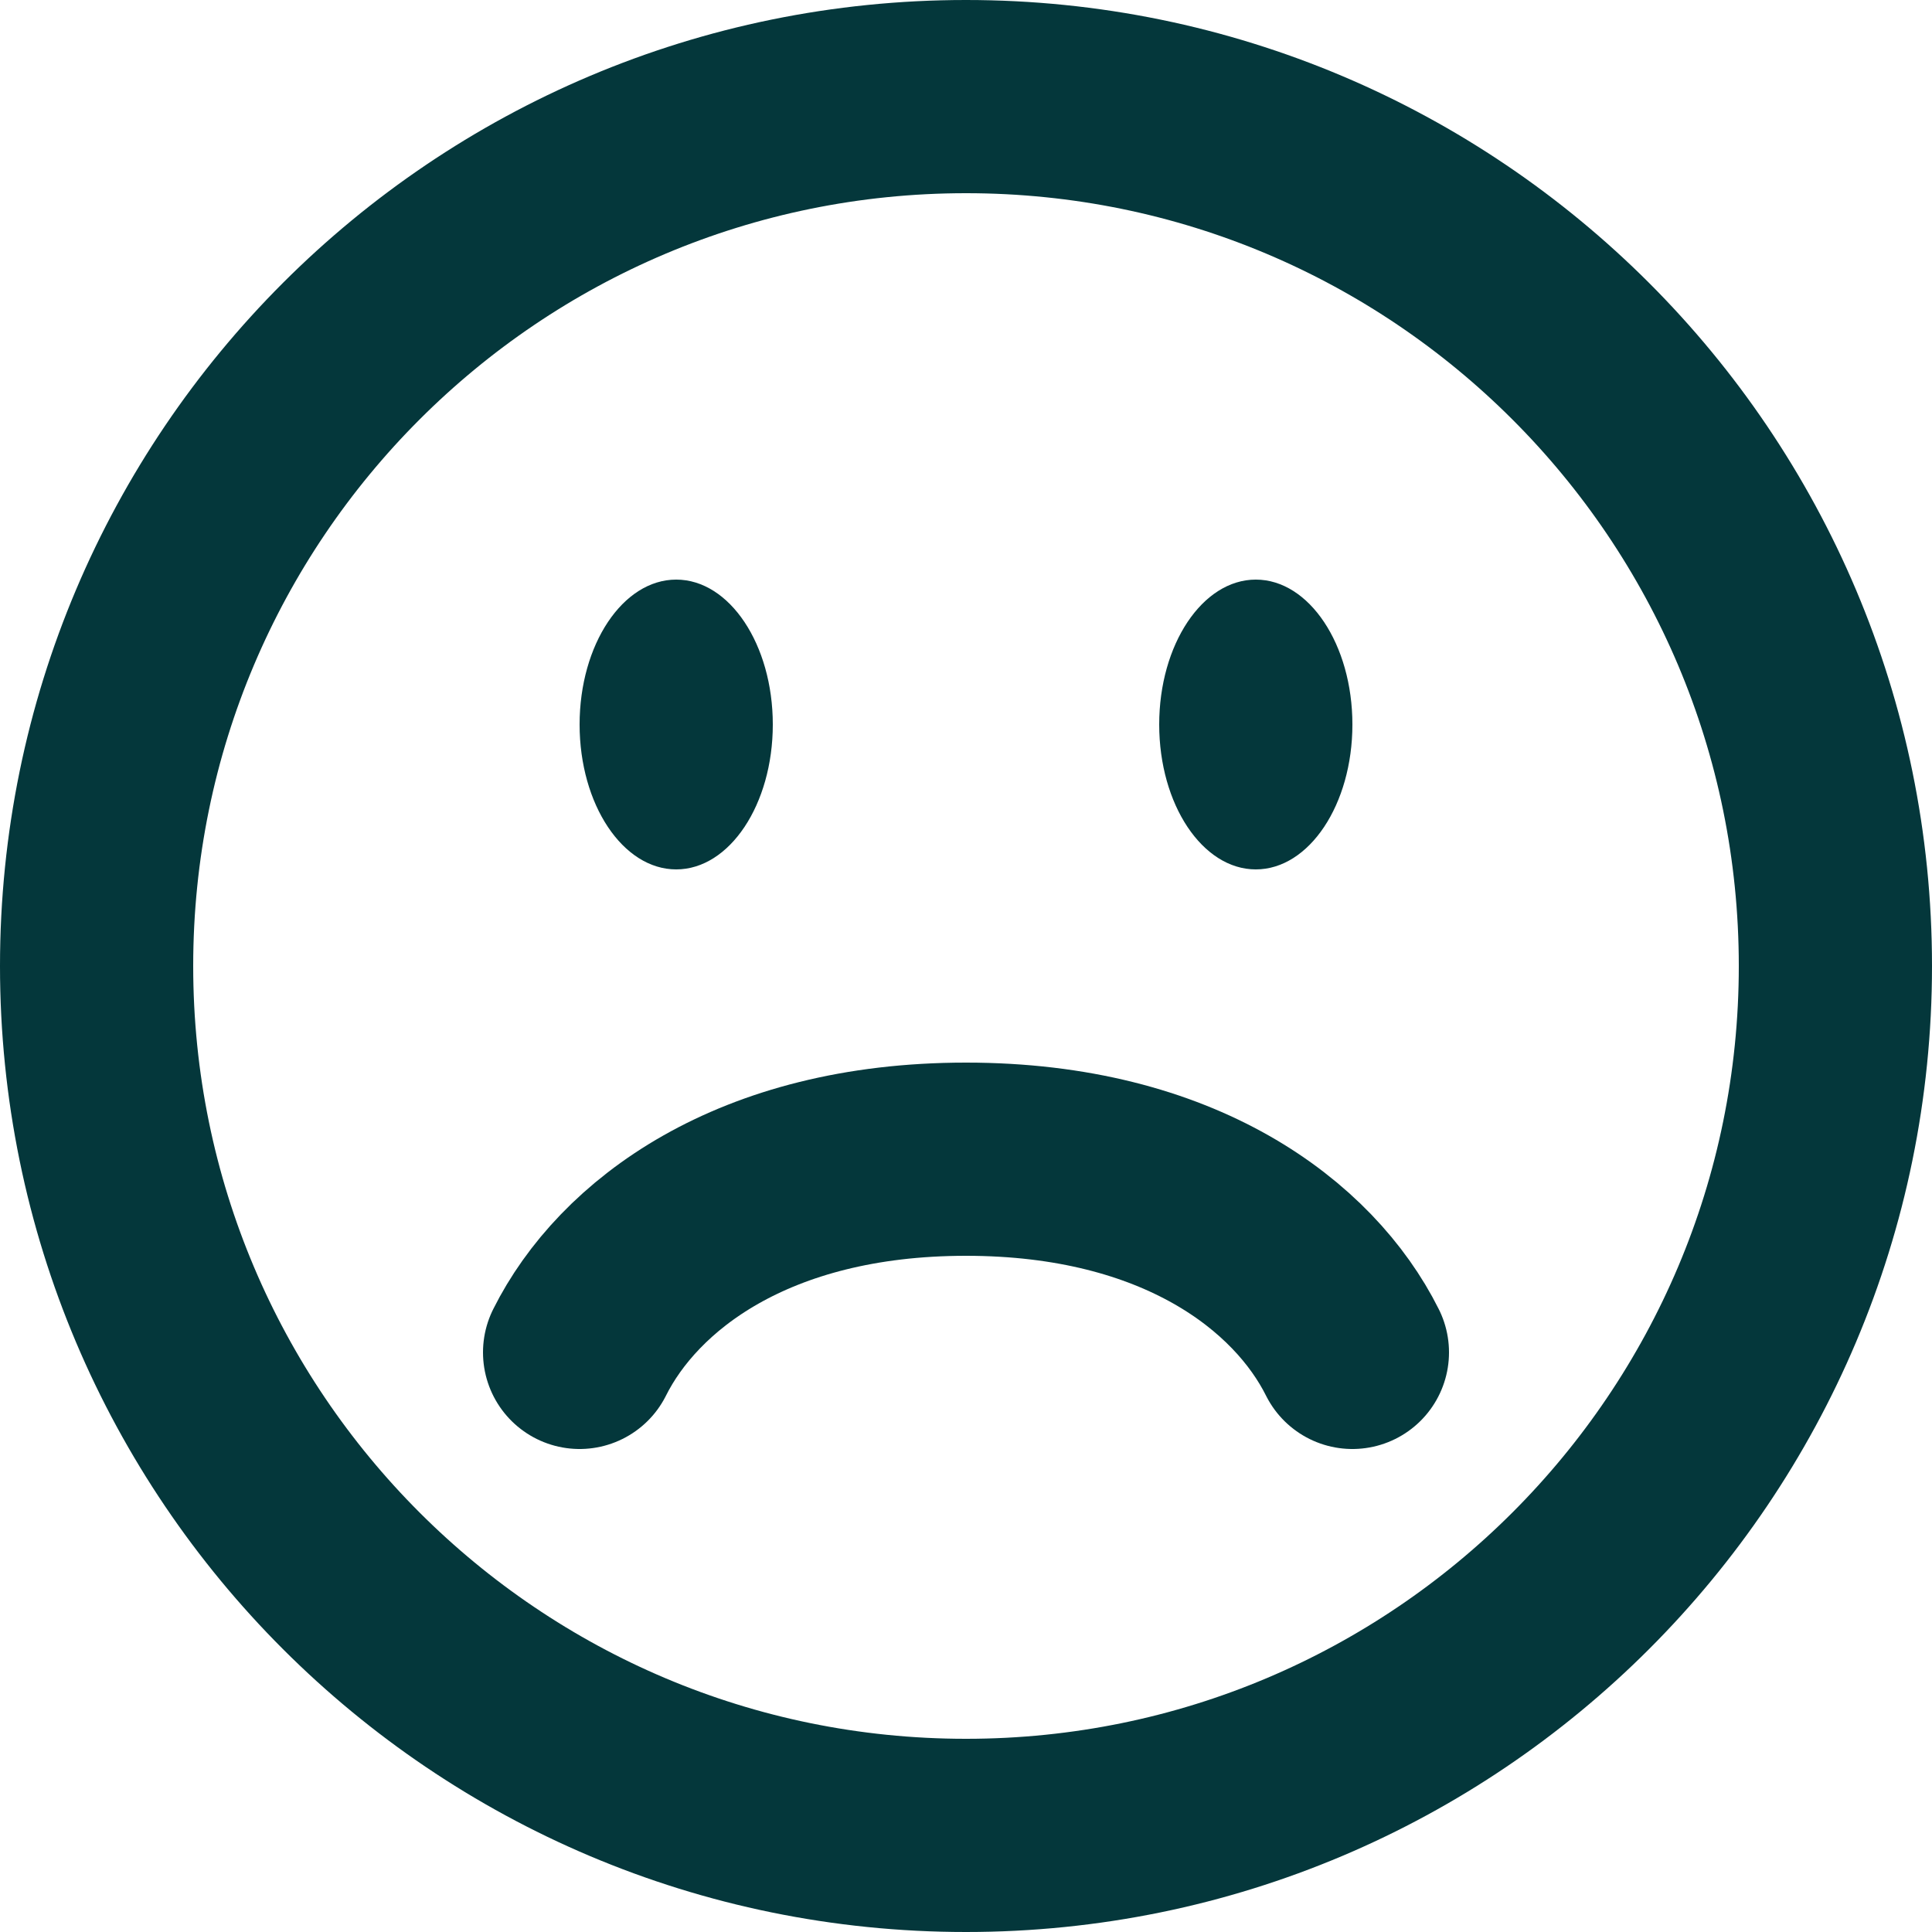 <svg width="20" height="20" viewBox="0 0 20 20" fill="none" xmlns="http://www.w3.org/2000/svg">
<path d="M10 1C14.971 1 19 5.029 19 10C19 14.971 14.971 19 10 19C5.029 19 1 14.971 1 10C1 5.029 5.029 1 10 1Z" stroke="#04373B" stroke-width="2" stroke-linecap="round"/>
<path d="M6 14C6.5 13 7.791 12 10 12C12.209 12 13.5 13 14 14" stroke="#04373B" stroke-width="2" stroke-linecap="round"/>
<path d="M7 9C7.552 9 8 8.328 8 7.5C8 6.672 7.552 6 7 6C6.448 6 6 6.672 6 7.5C6 8.328 6.448 9 7 9Z" fill="#04373B"/>
<path d="M13 9C13.552 9 14 8.328 14 7.5C14 6.672 13.552 6 13 6C12.448 6 12 6.672 12 7.5C12 8.328 12.448 9 13 9Z" fill="#04373B"/>
</svg>
